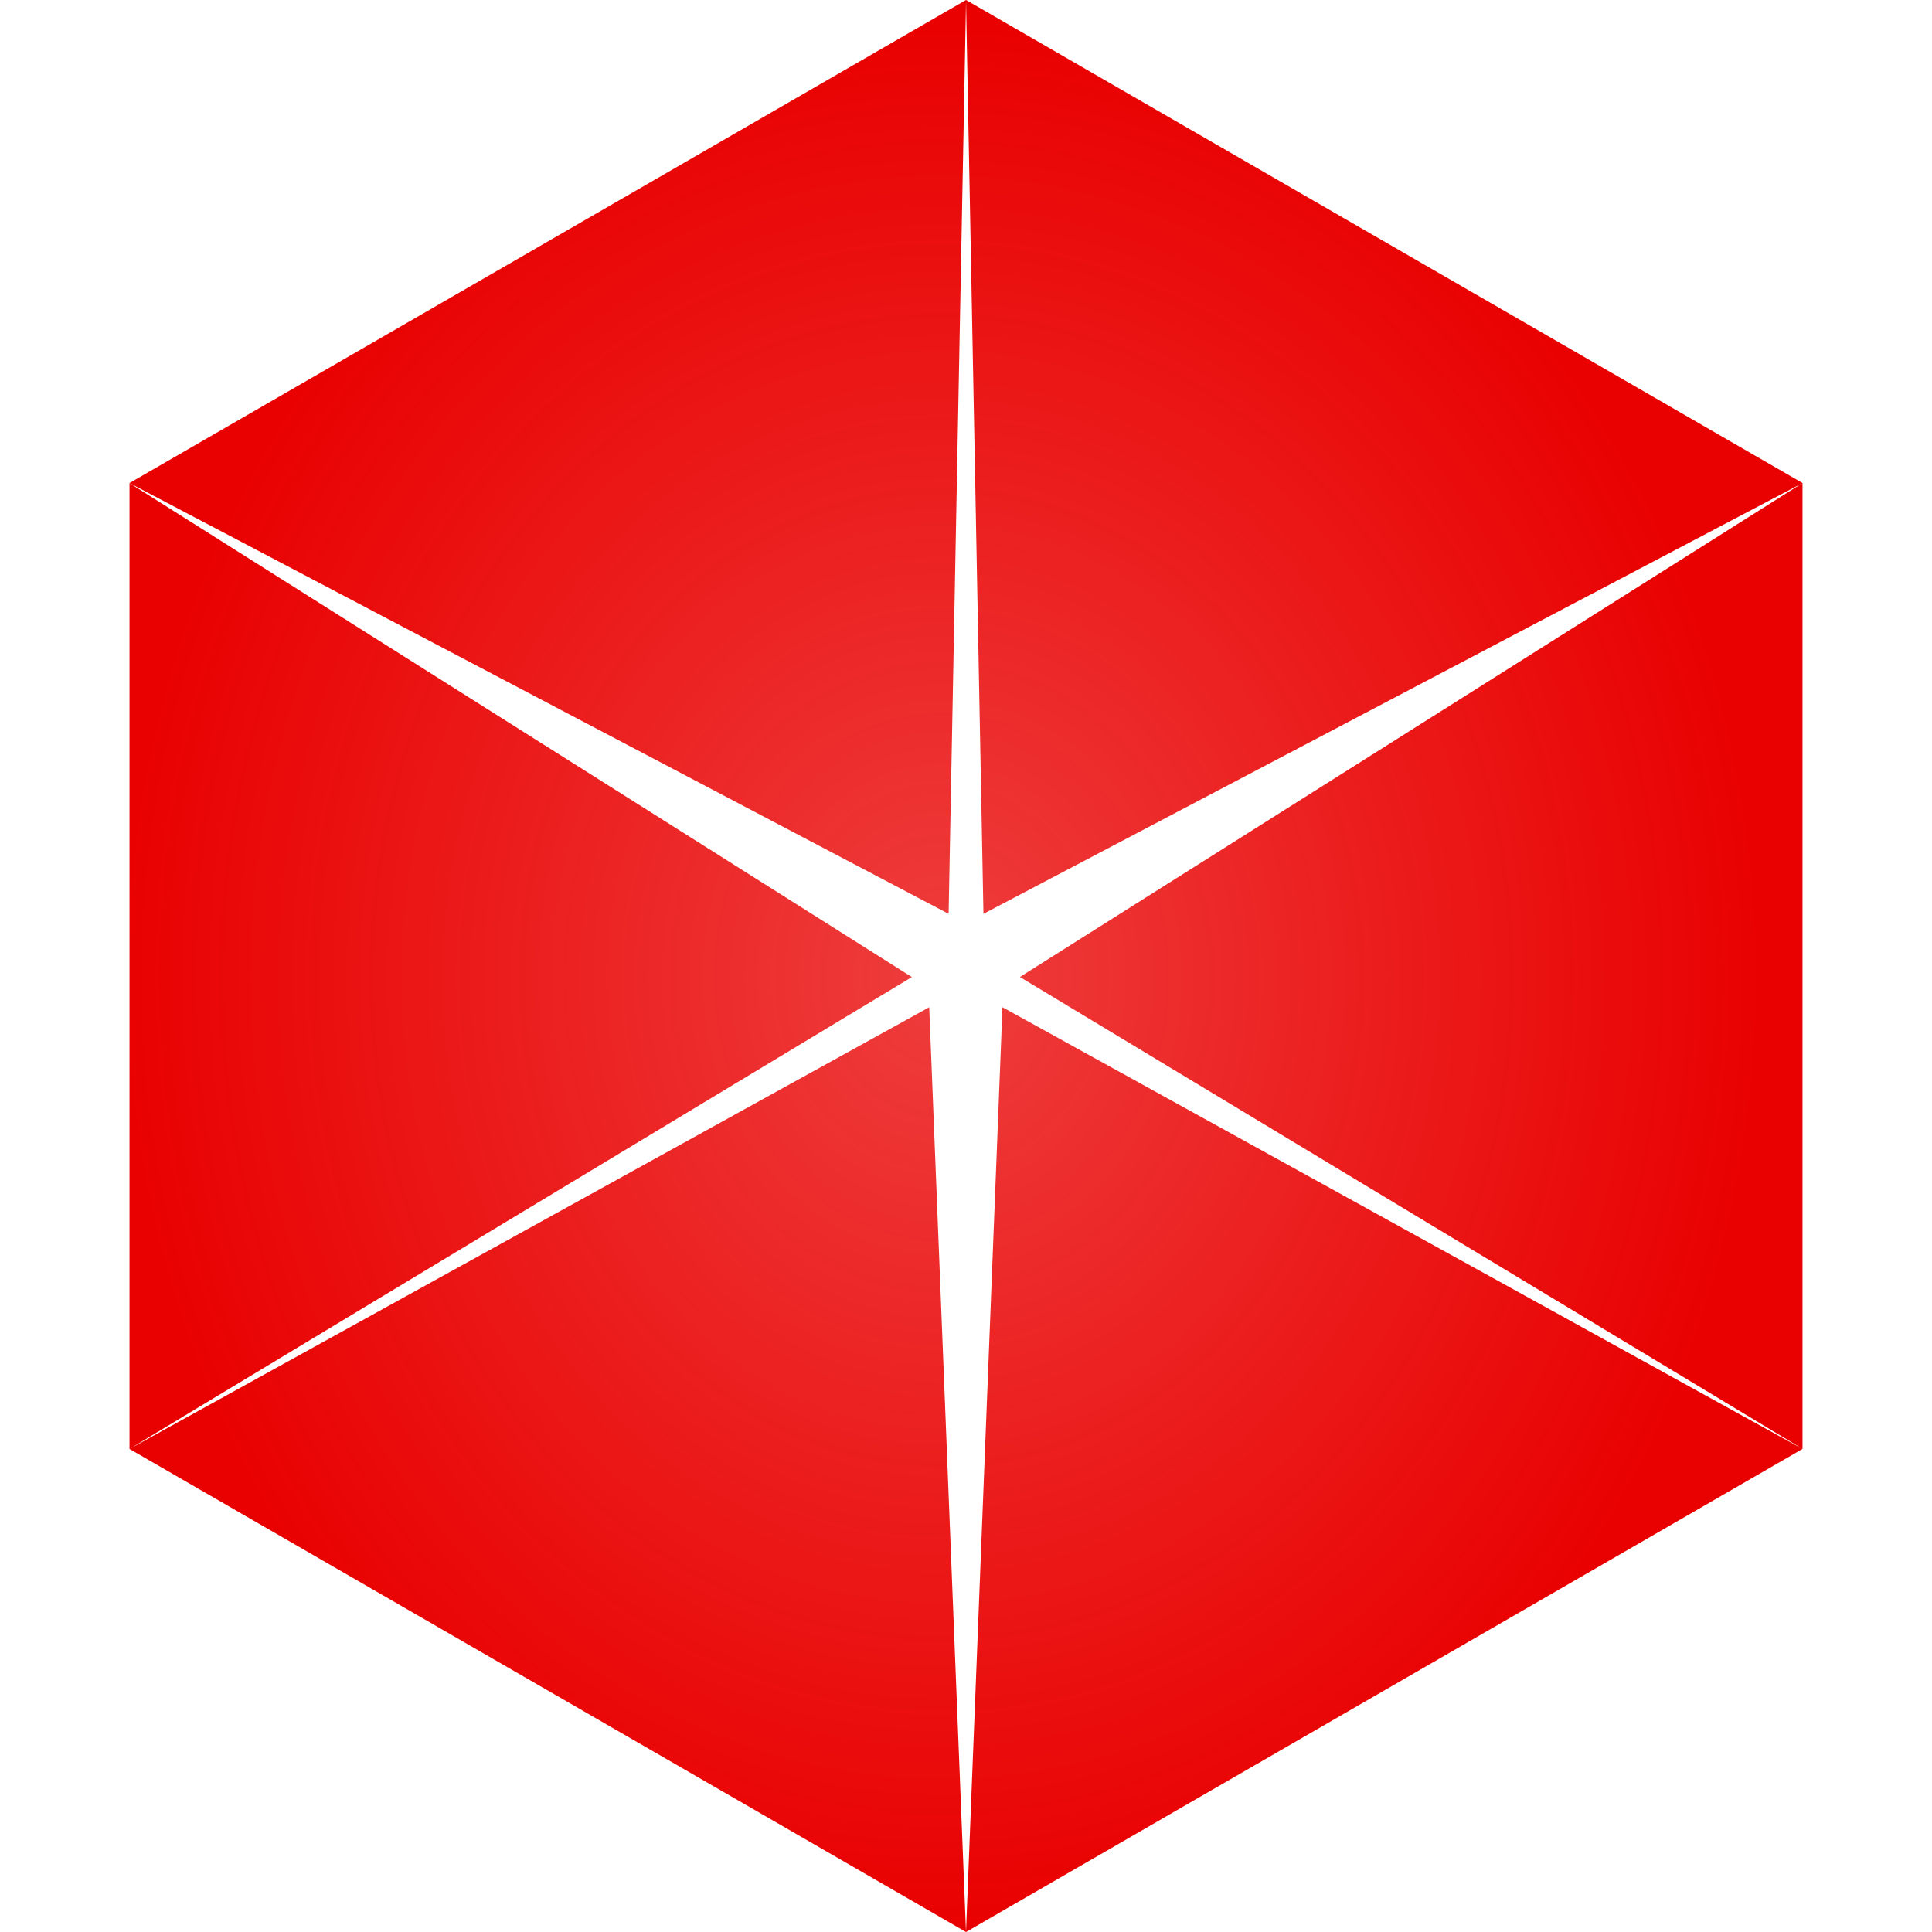 <?xml version="1.0" encoding="UTF-8" standalone="no"?>
<svg xmlns:rdf="http://www.w3.org/1999/02/22-rdf-syntax-ns#" xmlns="http://www.w3.org/2000/svg" height="32" width="32" version="1.1" xmlns:cc="http://creativecommons.org/ns#" xmlns:xlink="http://www.w3.org/1999/xlink" xmlns:dc="http://purl.org/dc/elements/1.1/">
 <defs>
  <radialGradient id="a" gradientUnits="userSpaceOnUse" cy="571.42" cx="1046.5" gradientTransform="matrix(.144 0 0 .167 1201.5 877.11)" r="96">
   <stop stop-color="#e90000" stop-opacity=".761" offset="0"/>
   <stop stop-color="#e90000" offset="1"/>
  </radialGradient>
 </defs>
 <g transform="translate(-1336.6 -956.35)">
  <path style="color:#000000" d="m1352.6 956.35 0.289 15.136 13.567-7.135-13.855-8.001zl-13.855 8.001 13.567 7.135 0.289-15.136zm-13.855 8.001v15.998l12.958-7.816-12.958-8.181zm0 15.998 13.855 8.001-0.609-15.317-13.246 7.316zm13.855 8.001 13.855-8.001-13.251-7.316-0.604 15.317zm13.855-8.001v-15.998l-12.962 8.181 12.962 7.816z" fill="url(#a)"/>
 </g>
</svg>
